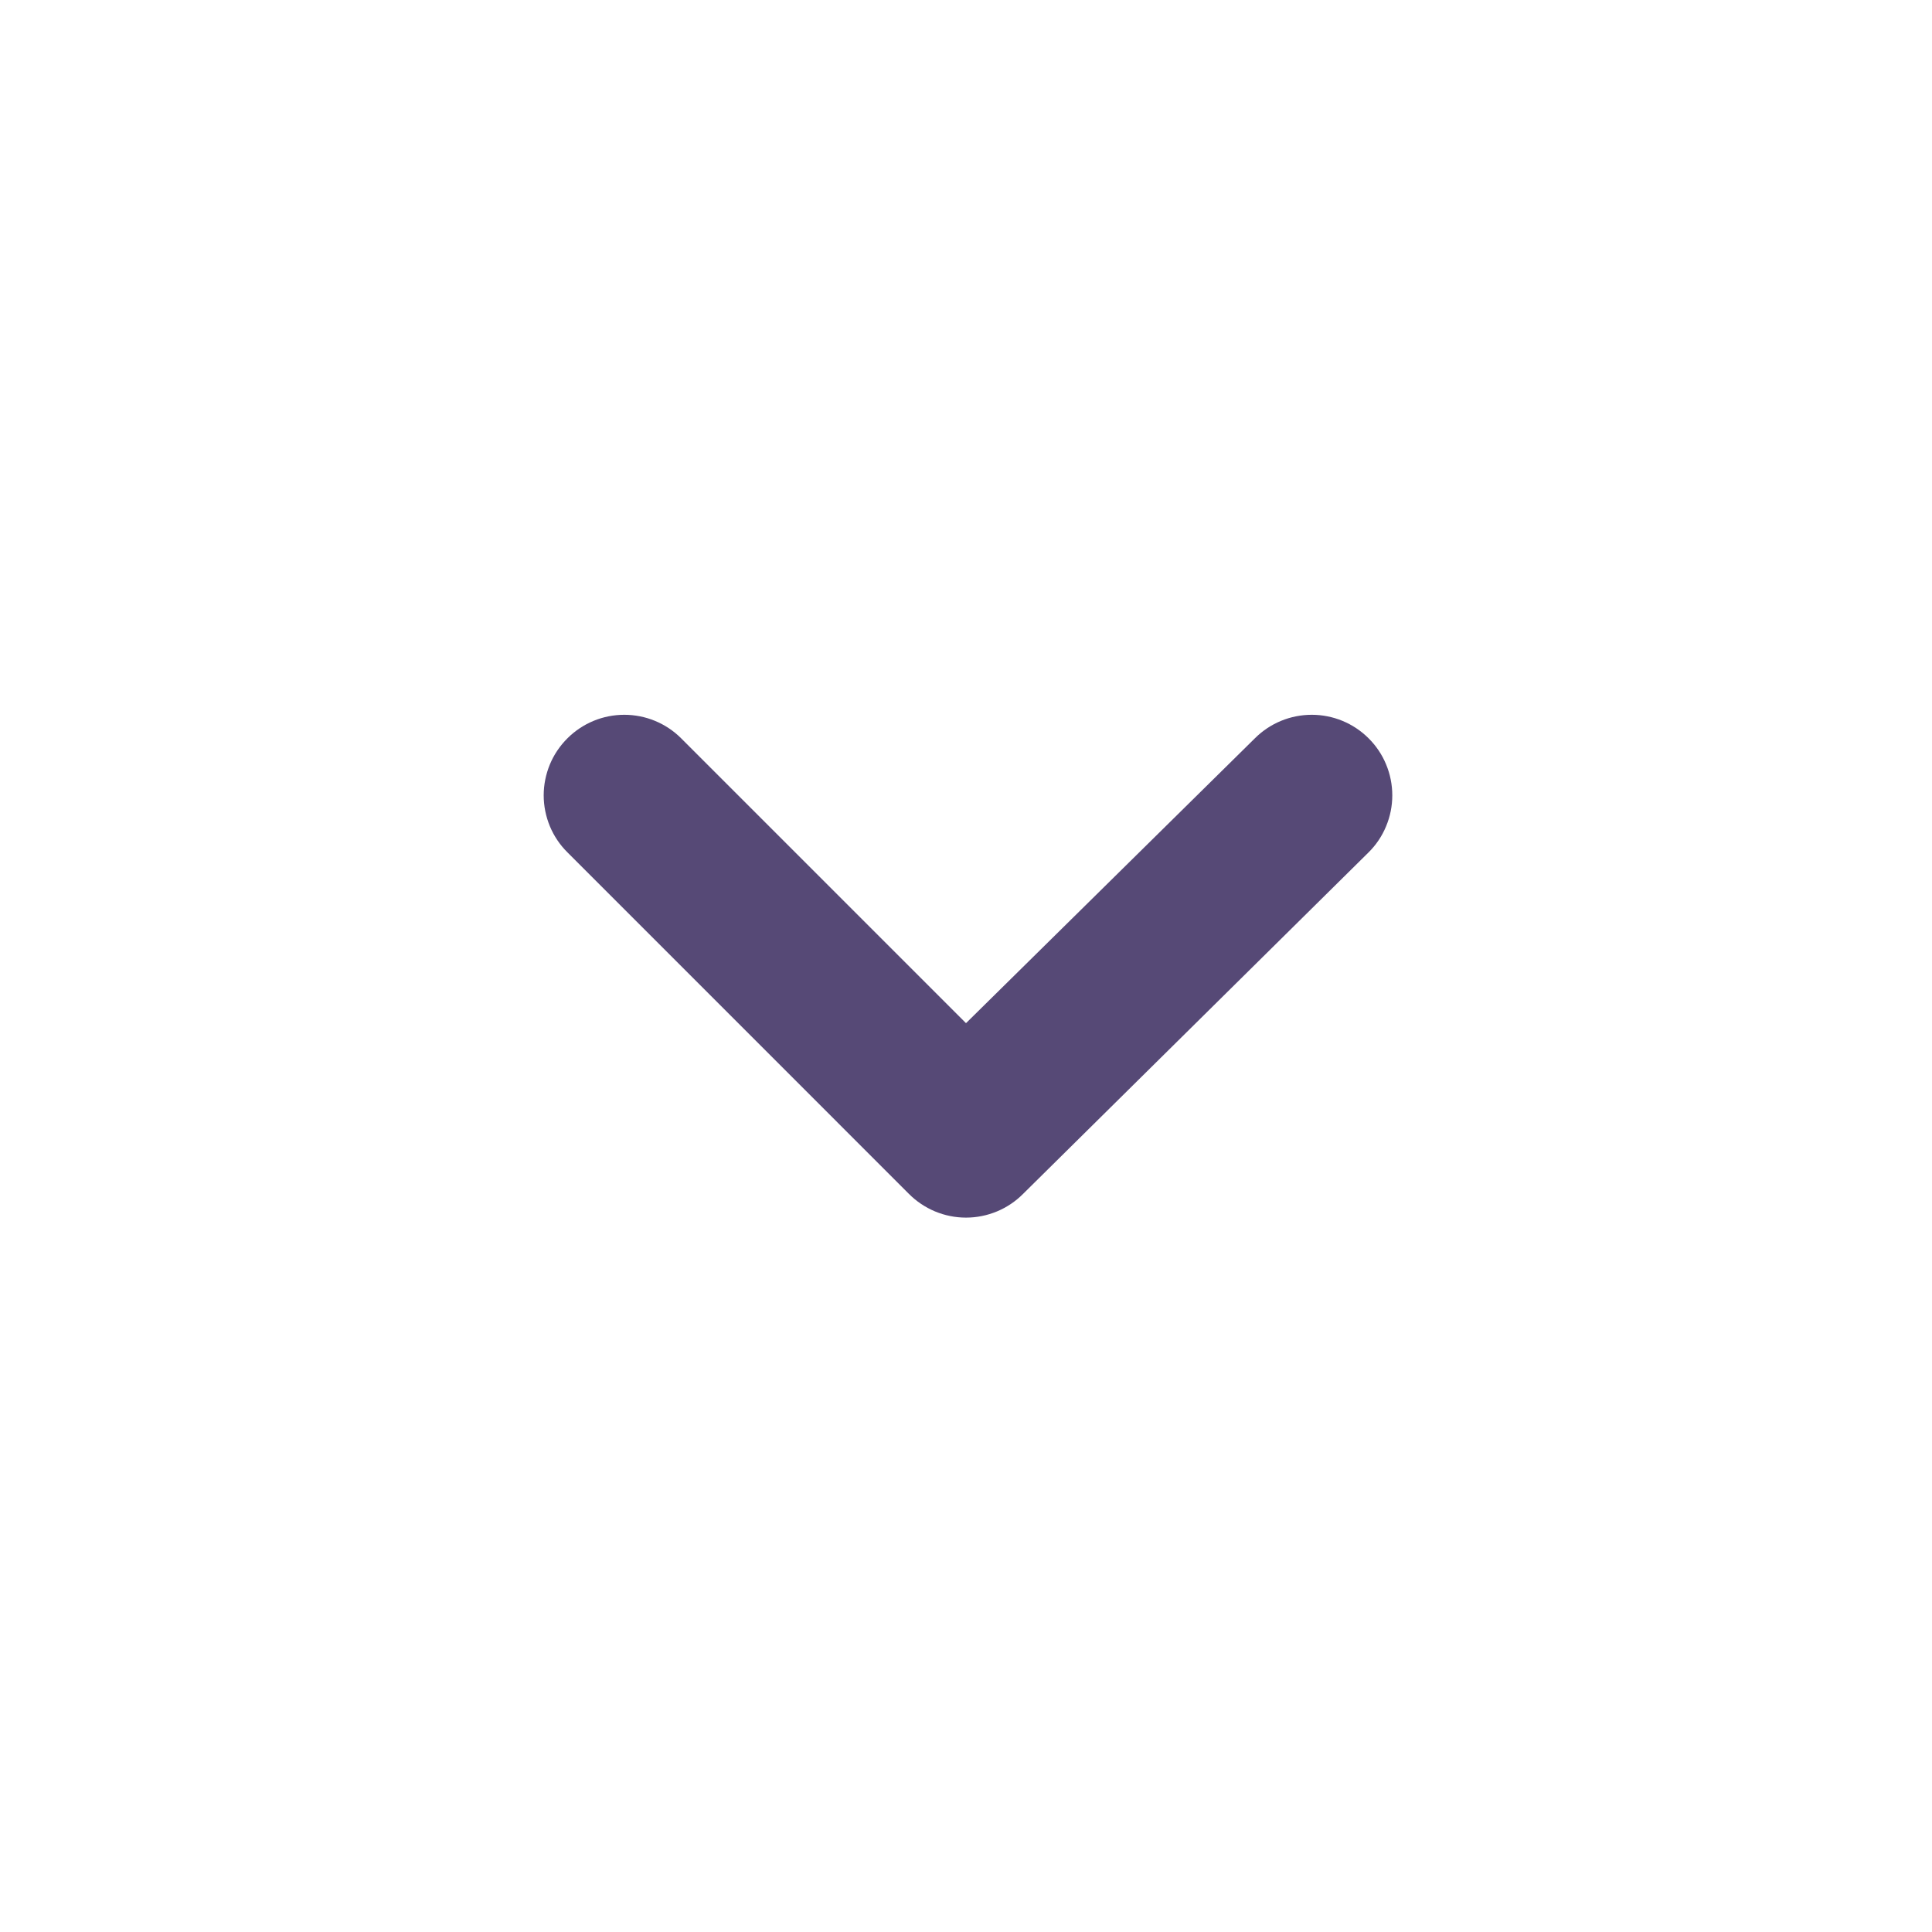 <svg width="34" height="34" viewBox="0 0 34 34" fill="none" xmlns="http://www.w3.org/2000/svg">
<path d="M24.083 12.991C23.818 12.727 23.459 12.579 23.085 12.579C22.71 12.579 22.351 12.727 22.086 12.991L17 18.006L11.985 12.991C11.72 12.727 11.361 12.579 10.986 12.579C10.612 12.579 10.253 12.727 9.988 12.991C9.855 13.123 9.749 13.279 9.677 13.452C9.606 13.624 9.568 13.81 9.568 13.997C9.568 14.184 9.606 14.369 9.677 14.541C9.749 14.714 9.855 14.871 9.988 15.002L15.994 21.009C16.126 21.142 16.283 21.247 16.455 21.319C16.628 21.391 16.813 21.428 17 21.428C17.187 21.428 17.372 21.391 17.545 21.319C17.718 21.247 17.874 21.142 18.006 21.009L24.083 15.002C24.216 14.871 24.322 14.714 24.393 14.541C24.465 14.369 24.502 14.184 24.502 13.997C24.502 13.81 24.465 13.624 24.393 13.452C24.322 13.279 24.216 13.123 24.083 12.991Z" fill="#564976"/>
</svg>
